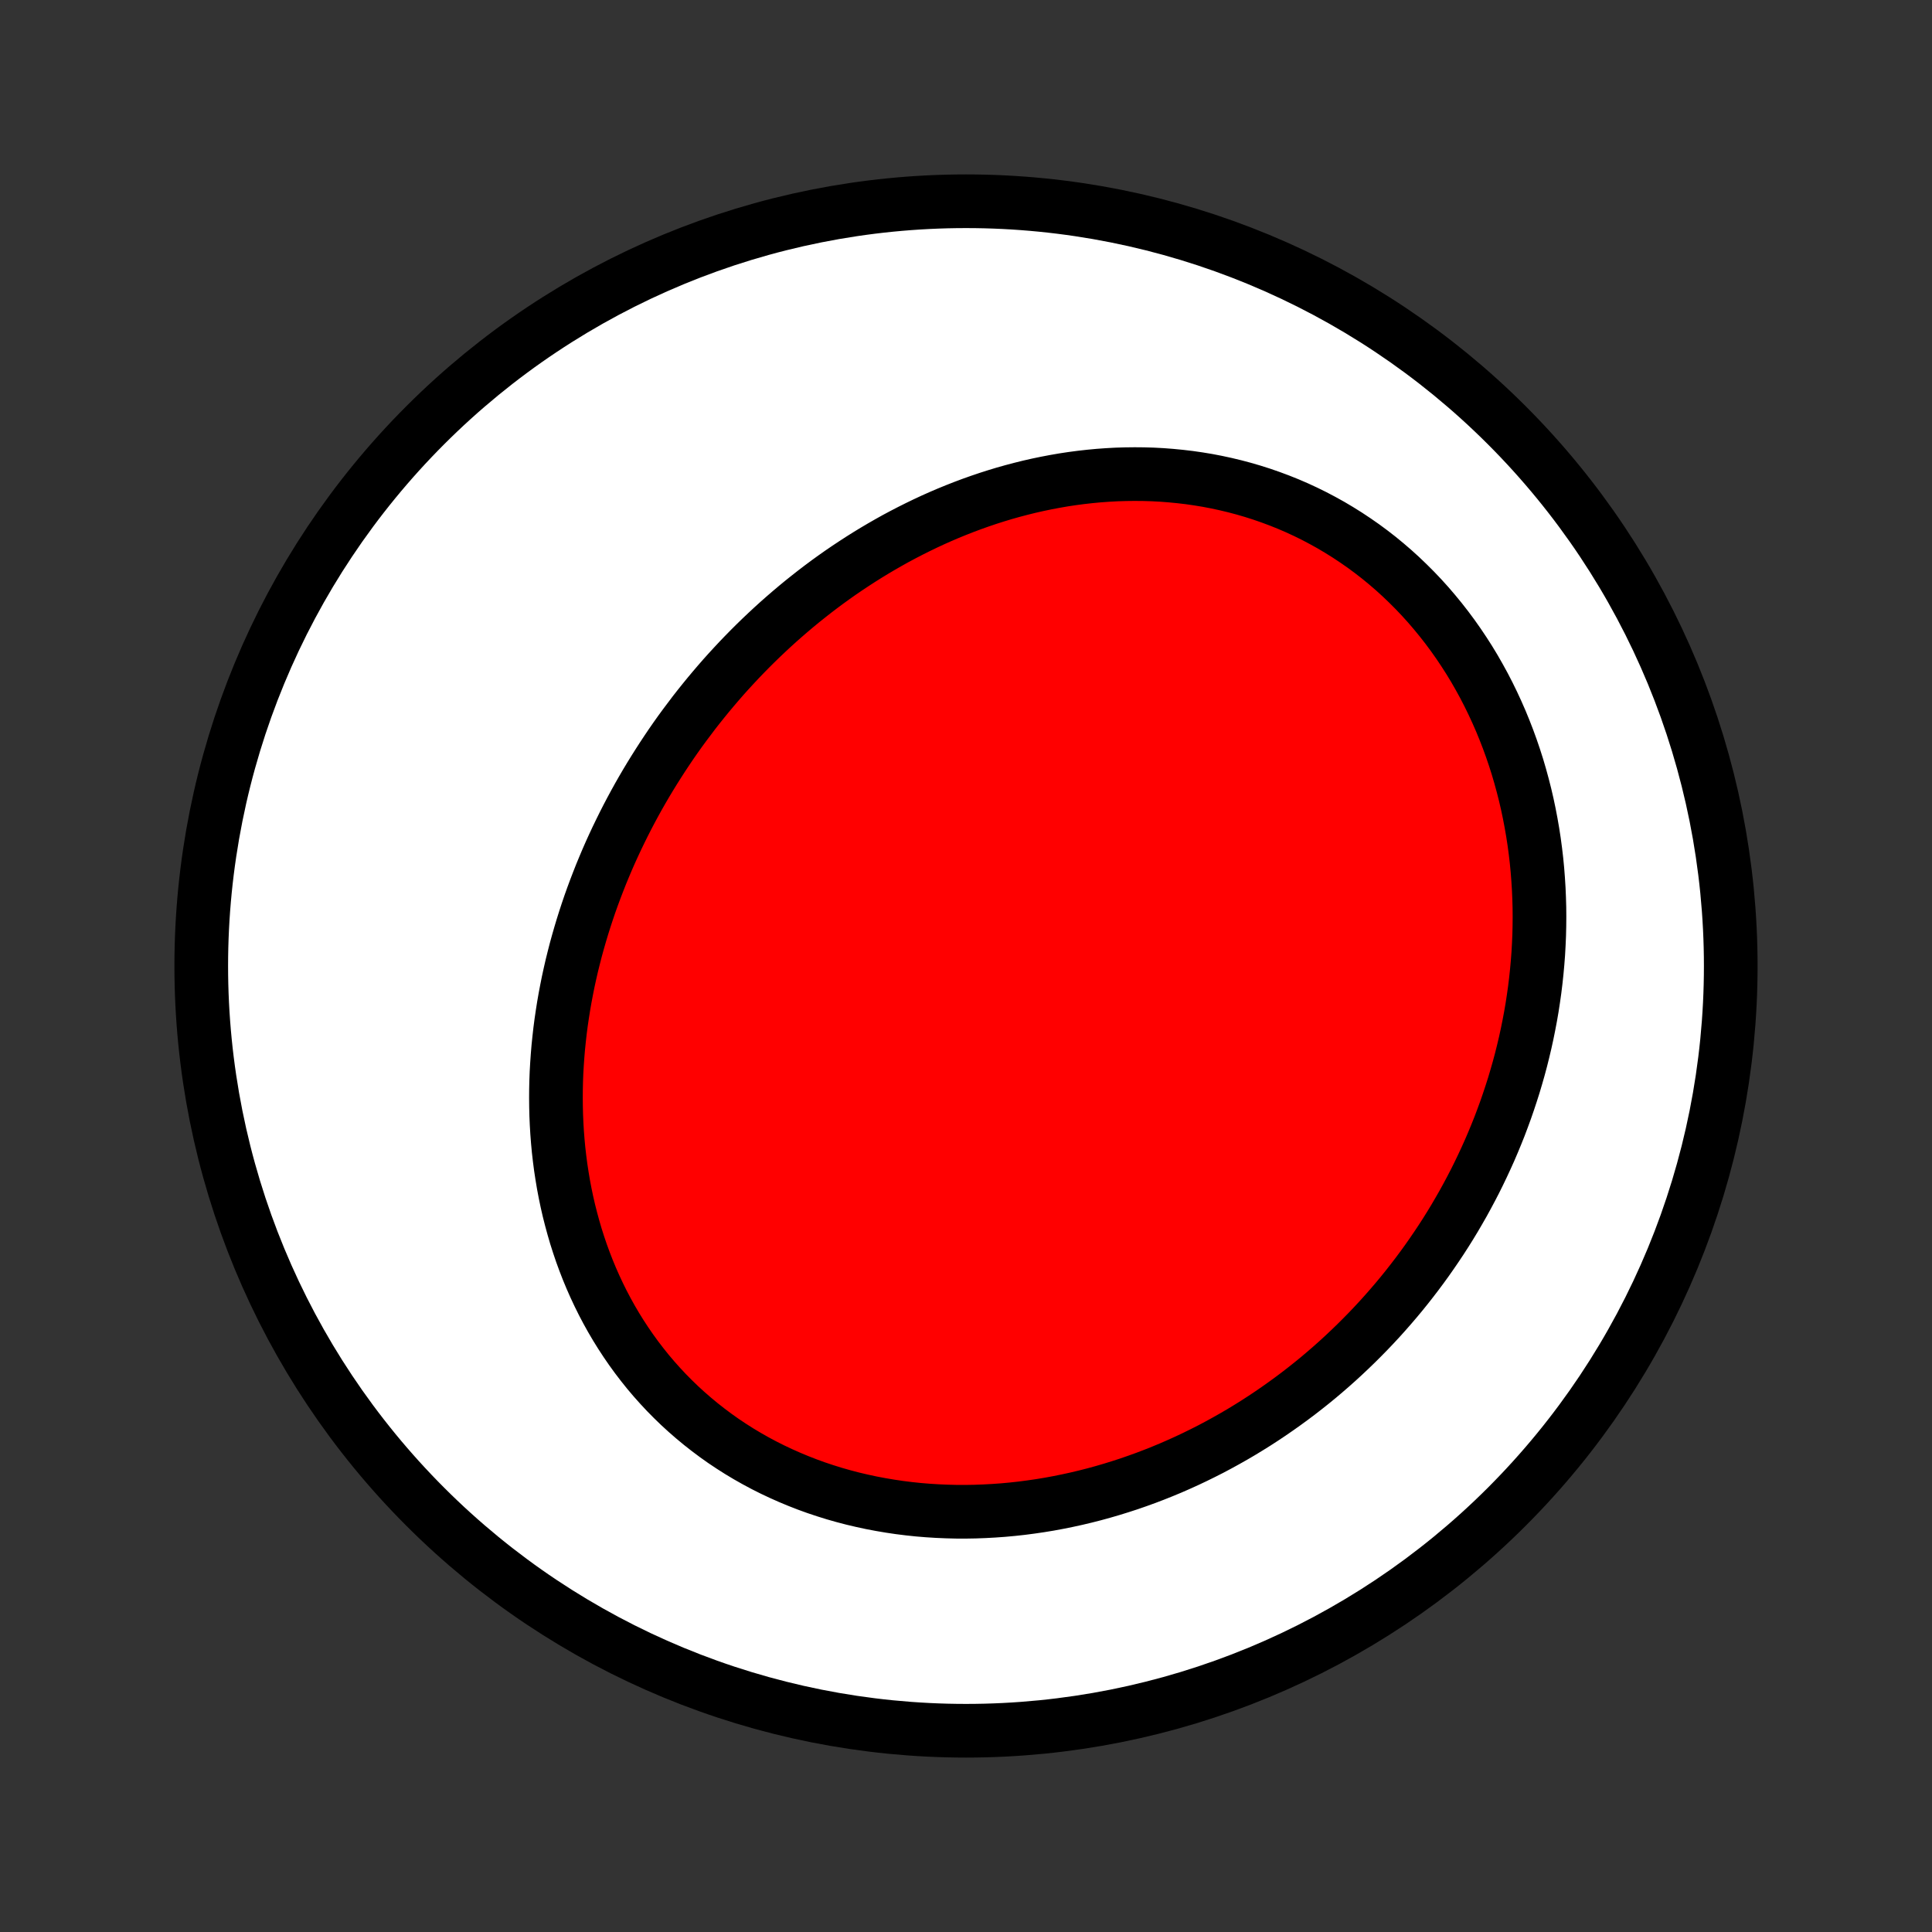 <?xml version="1.0" encoding="utf-8" standalone="no"?>
<!DOCTYPE svg PUBLIC "-//W3C//DTD SVG 1.1//EN"
  "http://www.w3.org/Graphics/SVG/1.1/DTD/svg11.dtd">
<!-- Created with matplotlib (http://matplotlib.org/) -->
<svg height="72pt" version="1.1" viewBox="0 0 72 72" width="72pt" xmlns="http://www.w3.org/2000/svg" xmlns:xlink="http://www.w3.org/1999/xlink">
 <rect x="0" y="0" width="72" height="72" fill="#333333" stroke="none"/>
 <defs>
  <style type="text/css">
*{stroke-linecap:butt;stroke-linejoin:round;}
  </style>
 </defs>
 <g id="figure_1">
  <g id="patch_1">
   <path d="
M0 72
L72 72
L72 0
L0 0
z
" style="fill:none;"/>
  </g>
  <g id="axes_1">
   <g id="PatchCollection_1">
    <defs>
     <path d="
M36 -7.5
C43.558 -7.5 50.808 -10.503 56.153 -15.848
C61.497 -21.192 64.5 -28.442 64.5 -36
C64.5 -43.558 61.497 -50.808 56.153 -56.153
C50.808 -61.497 43.558 -64.5 36 -64.5
C28.442 -64.5 21.192 -61.497 15.848 -56.153
C10.503 -50.808 7.5 -43.558 7.5 -36
C7.5 -28.442 10.503 -21.192 15.848 -15.848
C21.192 -10.503 28.442 -7.5 36 -7.5
z
" id="C0_0_a811fe30f3"/>
     <path d="
M25.512 -44.974
L25.342 -44.742
L25.175 -44.507
L25.011 -44.271
L24.85 -44.032
L24.691 -43.792
L24.535 -43.55
L24.381 -43.306
L24.23 -43.061
L24.081 -42.813
L23.935 -42.563
L23.792 -42.312
L23.652 -42.059
L23.514 -41.803
L23.379 -41.546
L23.247 -41.287
L23.118 -41.026
L22.991 -40.763
L22.867 -40.498
L22.746 -40.232
L22.628 -39.963
L22.514 -39.693
L22.401 -39.42
L22.293 -39.146
L22.187 -38.87
L22.084 -38.592
L21.984 -38.312
L21.888 -38.03
L21.795 -37.746
L21.705 -37.46
L21.619 -37.173
L21.536 -36.884
L21.456 -36.593
L21.381 -36.3
L21.308 -36.005
L21.24 -35.708
L21.175 -35.41
L21.115 -35.11
L21.058 -34.809
L21.005 -34.505
L20.957 -34.2
L20.912 -33.894
L20.872 -33.586
L20.837 -33.276
L20.805 -32.965
L20.779 -32.653
L20.757 -32.34
L20.739 -32.025
L20.727 -31.709
L20.72 -31.392
L20.718 -31.074
L20.721 -30.755
L20.729 -30.435
L20.743 -30.114
L20.762 -29.793
L20.787 -29.471
L20.817 -29.149
L20.854 -28.826
L20.896 -28.503
L20.945 -28.181
L20.999 -27.858
L21.06 -27.536
L21.127 -27.214
L21.201 -26.892
L21.282 -26.572
L21.369 -26.252
L21.462 -25.933
L21.563 -25.616
L21.67 -25.3
L21.785 -24.986
L21.906 -24.674
L22.035 -24.363
L22.171 -24.055
L22.314 -23.75
L22.464 -23.447
L22.622 -23.147
L22.787 -22.85
L22.959 -22.557
L23.139 -22.267
L23.326 -21.981
L23.52 -21.699
L23.721 -21.422
L23.93 -21.149
L24.145 -20.88
L24.368 -20.617
L24.598 -20.359
L24.834 -20.106
L25.078 -19.859
L25.327 -19.618
L25.584 -19.383
L25.847 -19.154
L26.116 -18.931
L26.391 -18.715
L26.672 -18.505
L26.958 -18.302
L27.25 -18.107
L27.547 -17.918
L27.849 -17.737
L28.156 -17.563
L28.468 -17.396
L28.784 -17.237
L29.104 -17.086
L29.428 -16.942
L29.755 -16.806
L30.086 -16.677
L30.42 -16.556
L30.756 -16.444
L31.096 -16.338
L31.438 -16.241
L31.782 -16.151
L32.127 -16.07
L32.475 -15.995
L32.824 -15.929
L33.173 -15.87
L33.524 -15.818
L33.876 -15.774
L34.228 -15.737
L34.58 -15.708
L34.933 -15.686
L35.285 -15.671
L35.638 -15.662
L35.989 -15.661
L36.34 -15.667
L36.69 -15.68
L37.04 -15.699
L37.388 -15.724
L37.734 -15.756
L38.08 -15.794
L38.424 -15.839
L38.766 -15.889
L39.106 -15.945
L39.445 -16.008
L39.782 -16.076
L40.116 -16.149
L40.448 -16.228
L40.778 -16.312
L41.106 -16.402
L41.431 -16.497
L41.754 -16.597
L42.074 -16.701
L42.391 -16.811
L42.706 -16.925
L43.018 -17.044
L43.328 -17.168
L43.634 -17.295
L43.938 -17.428
L44.238 -17.564
L44.536 -17.705
L44.831 -17.85
L45.123 -17.998
L45.411 -18.151
L45.697 -18.308
L45.98 -18.468
L46.26 -18.632
L46.536 -18.8
L46.81 -18.971
L47.08 -19.146
L47.347 -19.324
L47.611 -19.506
L47.872 -19.691
L48.13 -19.879
L48.385 -20.07
L48.636 -20.265
L48.884 -20.462
L49.13 -20.663
L49.371 -20.867
L49.61 -21.074
L49.846 -21.284
L50.078 -21.497
L50.307 -21.713
L50.533 -21.931
L50.756 -22.153
L50.976 -22.377
L51.192 -22.604
L51.406 -22.834
L51.615 -23.066
L51.822 -23.302
L52.026 -23.54
L52.226 -23.78
L52.423 -24.024
L52.616 -24.27
L52.806 -24.518
L52.993 -24.769
L53.177 -25.023
L53.357 -25.28
L53.534 -25.539
L53.708 -25.8
L53.878 -26.064
L54.045 -26.331
L54.208 -26.6
L54.367 -26.872
L54.524 -27.146
L54.676 -27.423
L54.825 -27.702
L54.971 -27.984
L55.112 -28.268
L55.25 -28.555
L55.384 -28.844
L55.515 -29.135
L55.641 -29.429
L55.764 -29.726
L55.883 -30.024
L55.997 -30.326
L56.108 -30.629
L56.214 -30.935
L56.316 -31.243
L56.415 -31.553
L56.508 -31.866
L56.598 -32.181
L56.683 -32.498
L56.763 -32.818
L56.839 -33.139
L56.91 -33.463
L56.976 -33.789
L57.038 -34.116
L57.095 -34.446
L57.146 -34.778
L57.193 -35.111
L57.234 -35.446
L57.27 -35.783
L57.301 -36.122
L57.327 -36.462
L57.346 -36.803
L57.361 -37.147
L57.369 -37.491
L57.372 -37.837
L57.369 -38.183
L57.359 -38.531
L57.344 -38.88
L57.322 -39.229
L57.295 -39.579
L57.261 -39.93
L57.22 -40.281
L57.173 -40.632
L57.119 -40.983
L57.058 -41.334
L56.991 -41.684
L56.917 -42.035
L56.836 -42.384
L56.747 -42.733
L56.652 -43.081
L56.55 -43.428
L56.44 -43.773
L56.323 -44.116
L56.199 -44.457
L56.067 -44.797
L55.929 -45.133
L55.782 -45.468
L55.629 -45.799
L55.468 -46.128
L55.3 -46.453
L55.124 -46.774
L54.942 -47.092
L54.752 -47.405
L54.554 -47.714
L54.35 -48.018
L54.139 -48.317
L53.92 -48.612
L53.695 -48.9
L53.463 -49.183
L53.225 -49.461
L52.98 -49.732
L52.729 -49.996
L52.471 -50.254
L52.208 -50.506
L51.939 -50.75
L51.664 -50.987
L51.384 -51.217
L51.098 -51.439
L50.808 -51.653
L50.512 -51.859
L50.212 -52.058
L49.908 -52.248
L49.6 -52.431
L49.288 -52.604
L48.973 -52.77
L48.654 -52.927
L48.332 -53.076
L48.007 -53.216
L47.68 -53.347
L47.35 -53.47
L47.018 -53.585
L46.685 -53.691
L46.349 -53.789
L46.013 -53.878
L45.675 -53.959
L45.337 -54.032
L44.998 -54.097
L44.658 -54.153
L44.318 -54.202
L43.978 -54.242
L43.639 -54.275
L43.299 -54.301
L42.96 -54.319
L42.622 -54.329
L42.285 -54.332
L41.949 -54.328
L41.614 -54.318
L41.281 -54.3
L40.948 -54.276
L40.618 -54.245
L40.289 -54.208
L39.962 -54.165
L39.637 -54.116
L39.314 -54.06
L38.993 -53.999
L38.675 -53.933
L38.358 -53.861
L38.044 -53.783
L37.733 -53.701
L37.424 -53.614
L37.117 -53.521
L36.813 -53.424
L36.512 -53.322
L36.214 -53.216
L35.918 -53.105
L35.625 -52.99
L35.334 -52.871
L35.047 -52.748
L34.762 -52.621
L34.481 -52.49
L34.202 -52.355
L33.926 -52.217
L33.652 -52.075
L33.382 -51.931
L33.115 -51.782
L32.85 -51.63
L32.589 -51.476
L32.33 -51.318
L32.074 -51.157
L31.821 -50.993
L31.571 -50.827
L31.323 -50.658
L31.079 -50.486
L30.837 -50.311
L30.599 -50.134
L30.363 -49.954
L30.13 -49.771
L29.899 -49.587
L29.672 -49.4
L29.447 -49.21
L29.225 -49.018
L29.005 -48.824
L28.789 -48.628
L28.575 -48.429
L28.364 -48.229
L28.155 -48.026
L27.949 -47.821
L27.746 -47.614
L27.545 -47.405
L27.348 -47.194
L27.152 -46.981
L26.959 -46.766
L26.769 -46.548
L26.582 -46.329
L26.397 -46.108
L26.215 -45.885
L26.035 -45.66
L25.858 -45.434
z
" id="C0_1_faf6f8c847"/>
    </defs>
    <g clip-path="url(#p1bffca34e9)">
     <use style="fill:#ffffff;stroke:#000000;stroke-width:2.0;" x="0.0" xlink:href="#C0_0_a811fe30f3" y="72.0"/>
    </g>
    <g clip-path="url(#p1bffca34e9)">
     <use style="fill:#ff0000;stroke:#000000;stroke-width:2.0;" x="0.0" xlink:href="#C0_1_faf6f8c847" y="72.0"/>
    </g>
   </g>
  </g>
 </g>
 <defs>
  <clipPath id="p1bffca34e9">
   <rect height="72.0" width="72.0" x="0.0" y="0.0"/>
  </clipPath>
 </defs>
</svg>
